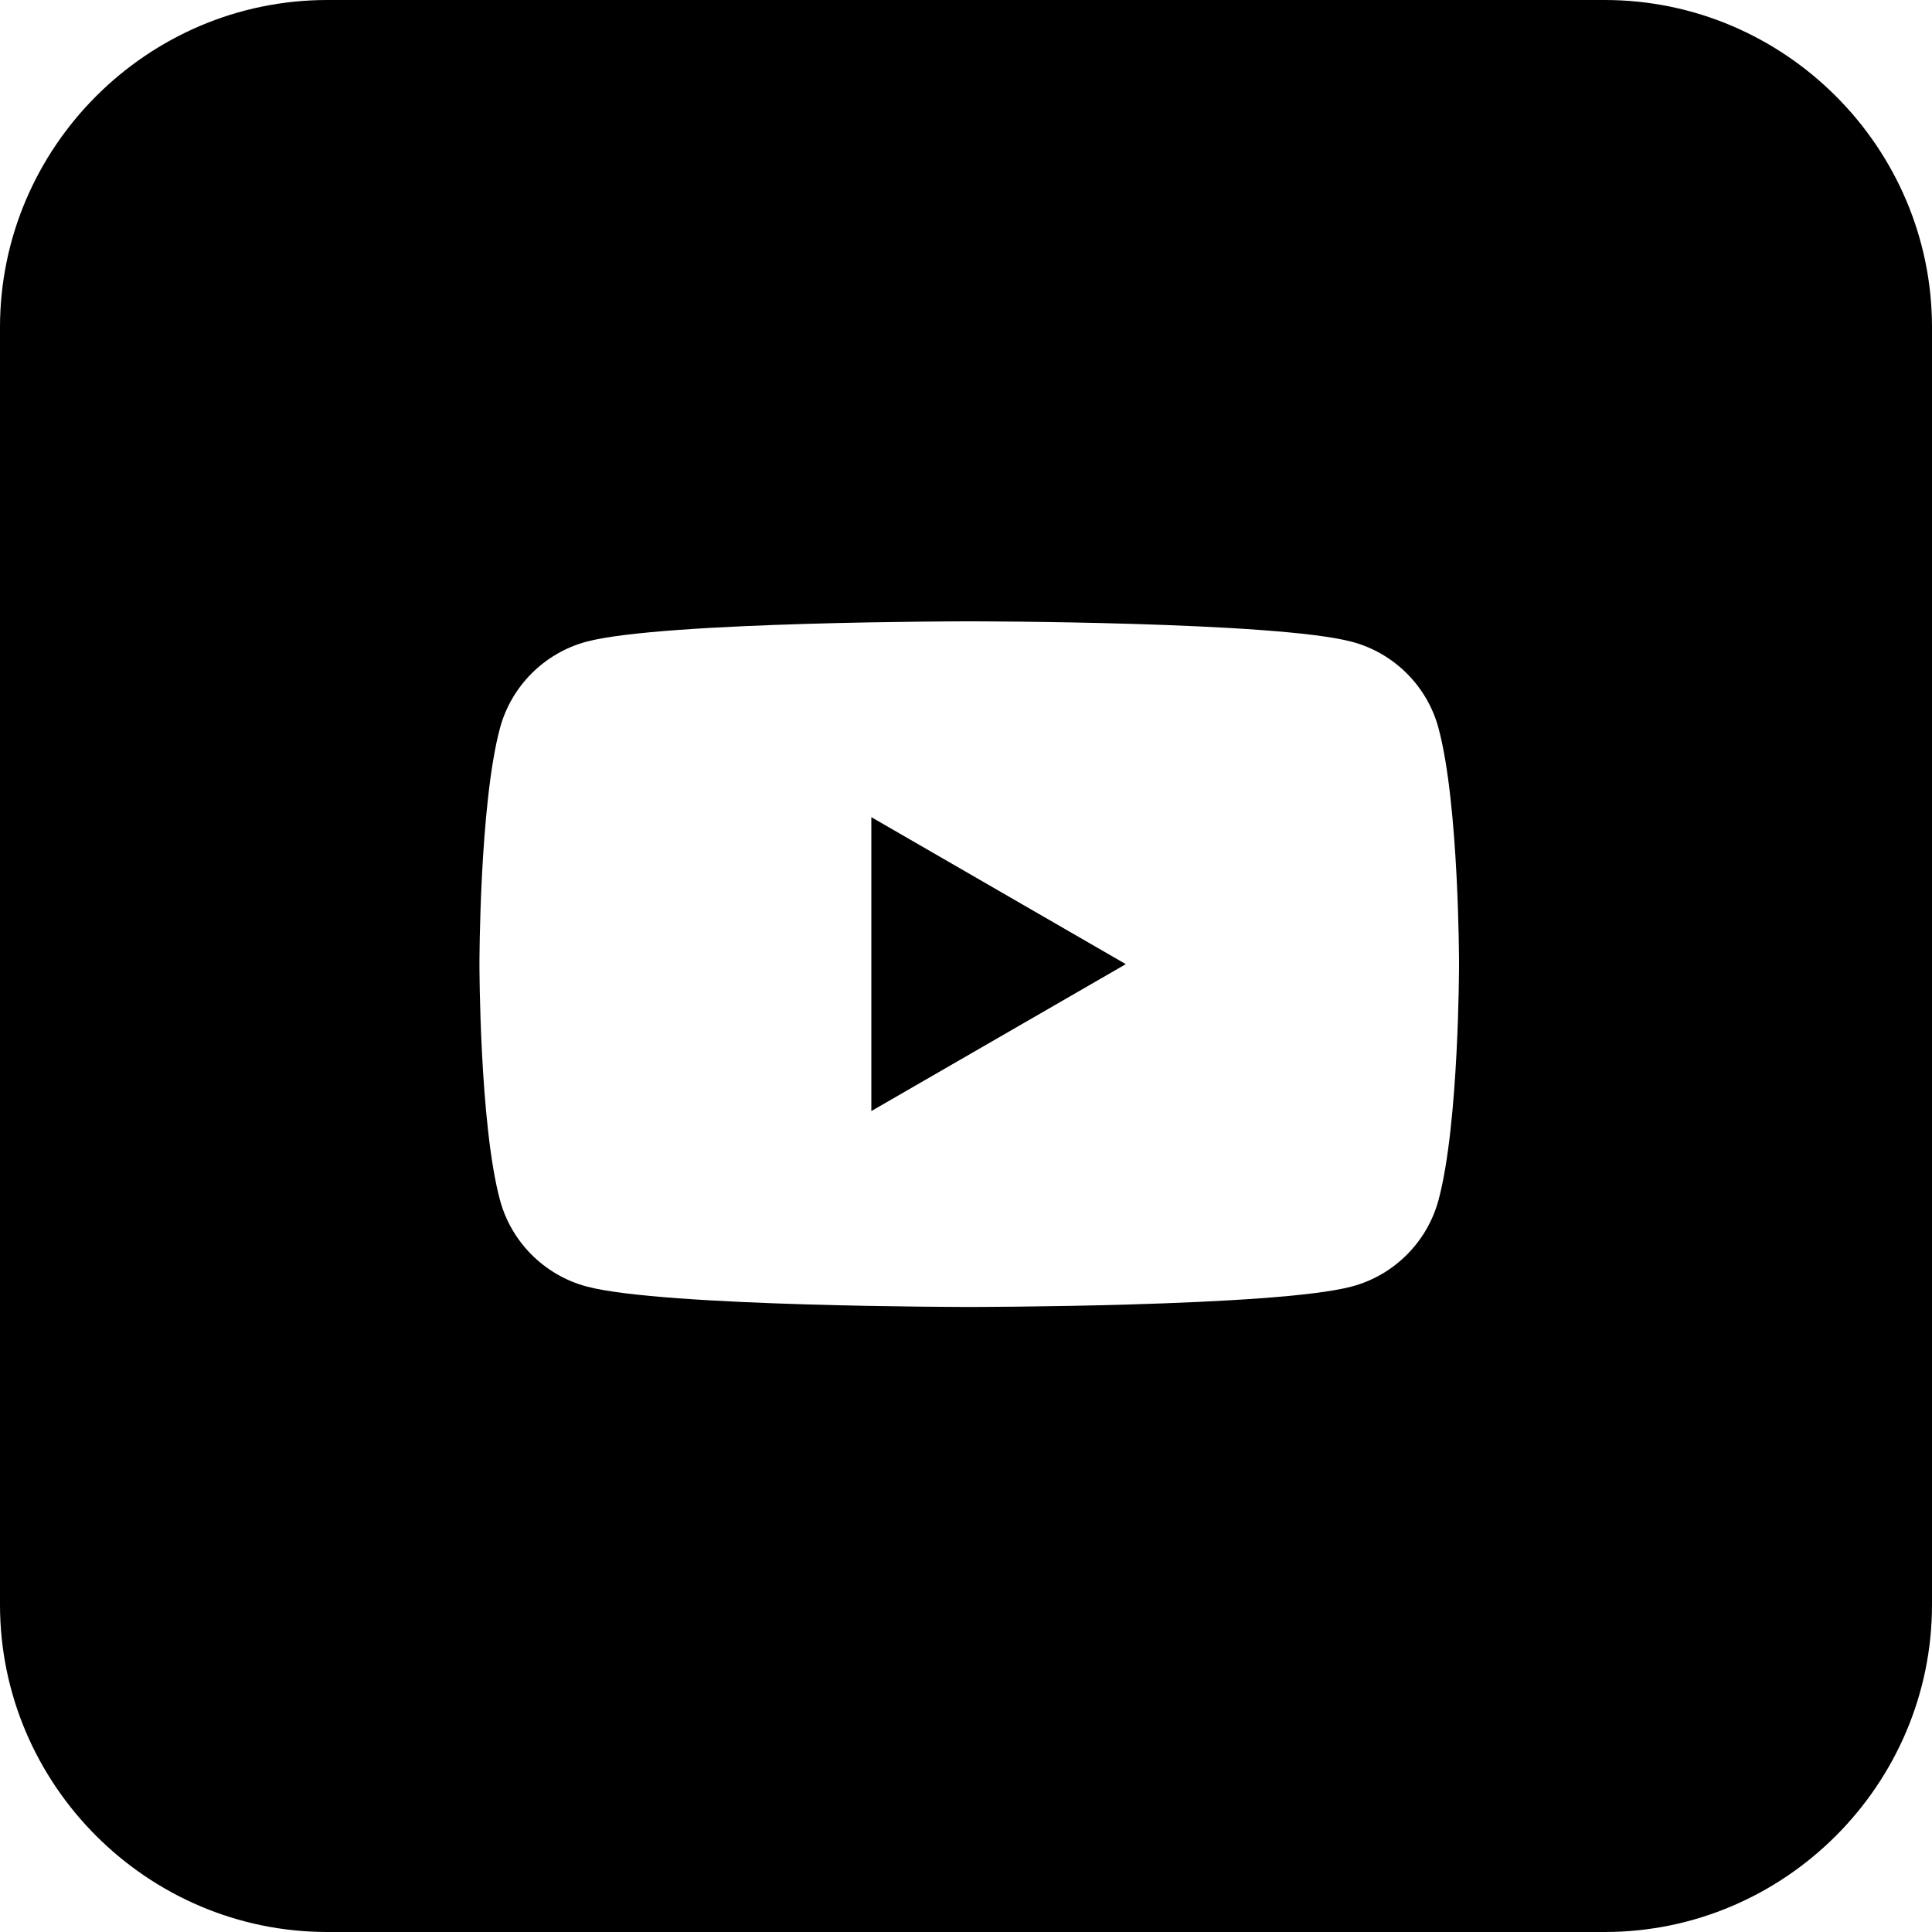 <svg version="1.1" id="Layer_1" xmlns="http://www.w3.org/2000/svg" x="0" y="0" viewBox="0 0 2500 2500" xml:space="preserve"><path class="st0" d="M1127.5 1437.7l329.3-190.1-329.3-190.2z"/><path class="st0" d="M2076.5 0h-1653C190.6 0 0 190.6 0 423.5v1653C0 2309.4 190.6 2500 423.5 2500h1653c232.9 0 423.5-190.6 423.5-423.5v-1653C2500 190.6 2309.4 0 2076.5 0zm-215 1552.6c-14.6 54.5-57.5 97.5-112.1 112.1-98.8 26.5-495.2 26.5-495.2 26.5s-396.3 0-495.2-26.5c-54.5-14.6-97.5-57.5-112.1-112.1-26.5-98.8-26.5-305.1-26.5-305.1s0-206.2 26.5-305.1c14.6-54.5 57.5-97.5 112.1-112.1 99-26.3 495.3-26.3 495.3-26.3s396.3 0 495.2 26.5c54.5 14.5 97.5 57.5 112 112 26.5 98.8 26.5 305.1 26.5 305.1s0 206.2-26.5 305z"/></svg>
